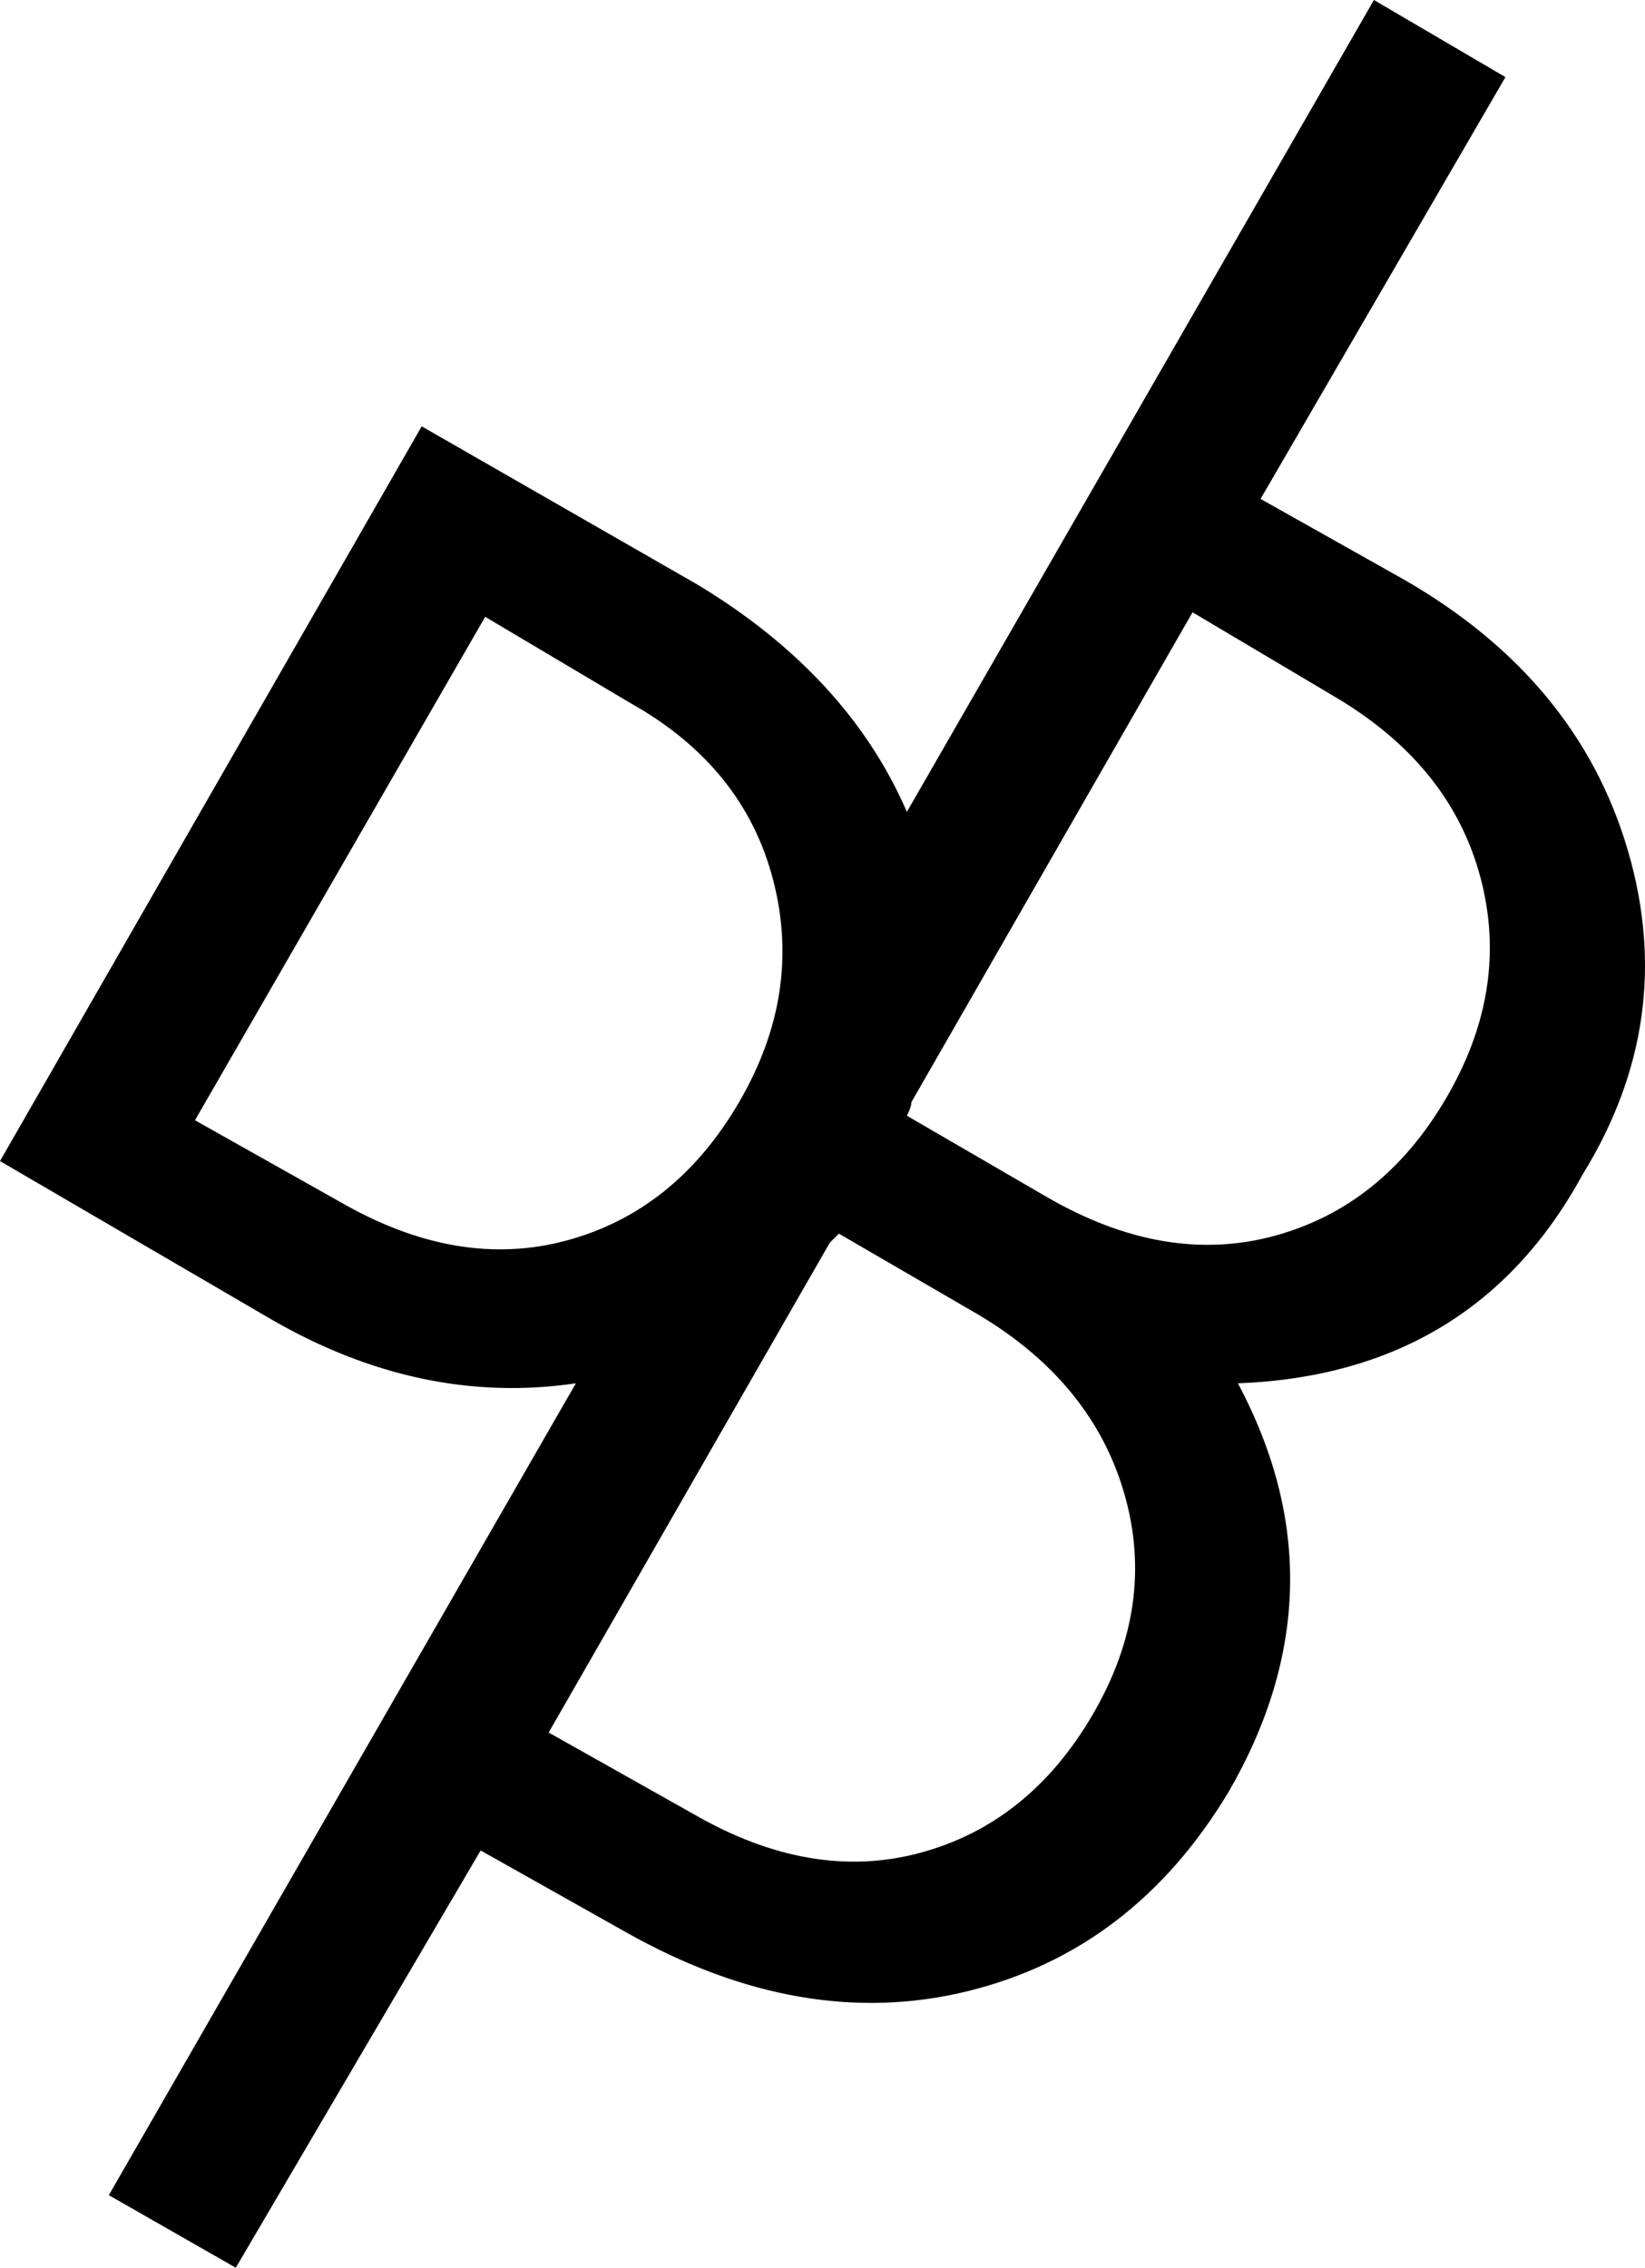 <svg xmlns="http://www.w3.org/2000/svg" viewBox="0 0 725.563 1000"><path d="M546 610c32 60 30.667 120-4 180-28 46.667-66.333 76-115 88s-99 3.333-151-26l-64-36-108 184-56-32 206-358c-45.333 6.667-90-2.667-134-28L0 512l186-324 122 70c44 26.667 74.667 60 92 100L606 0l58 34-108 186 64 36c50.667 29.333 83.333 69 98 119 14.667 50 8 97.667-20 143-32 58.667-82.667 89.333-152 92m44-302l-64-38-124 216c0 1.333-.667 3.333-2 6l62 36c34.667 20 68 25.667 100 17 32-8.667 57.333-29 76-61s23.667-64.333 15-97c-8.667-32.667-29.667-59-63-79M150 530c34.667 20 68 25.667 100 17 32-8.667 57.333-29 76-61s23.667-64.667 15-98c-8.667-33.333-29.667-59.333-63-78l-64-38L86 494l64 36m156 270c34.667 20 68 25.667 100 17 32-8.667 57.333-29 76-61s23.333-64.333 14-97c-9.333-32.667-30.667-59-64-79l-62-36-4 4-124 216 64 36"/></svg>
